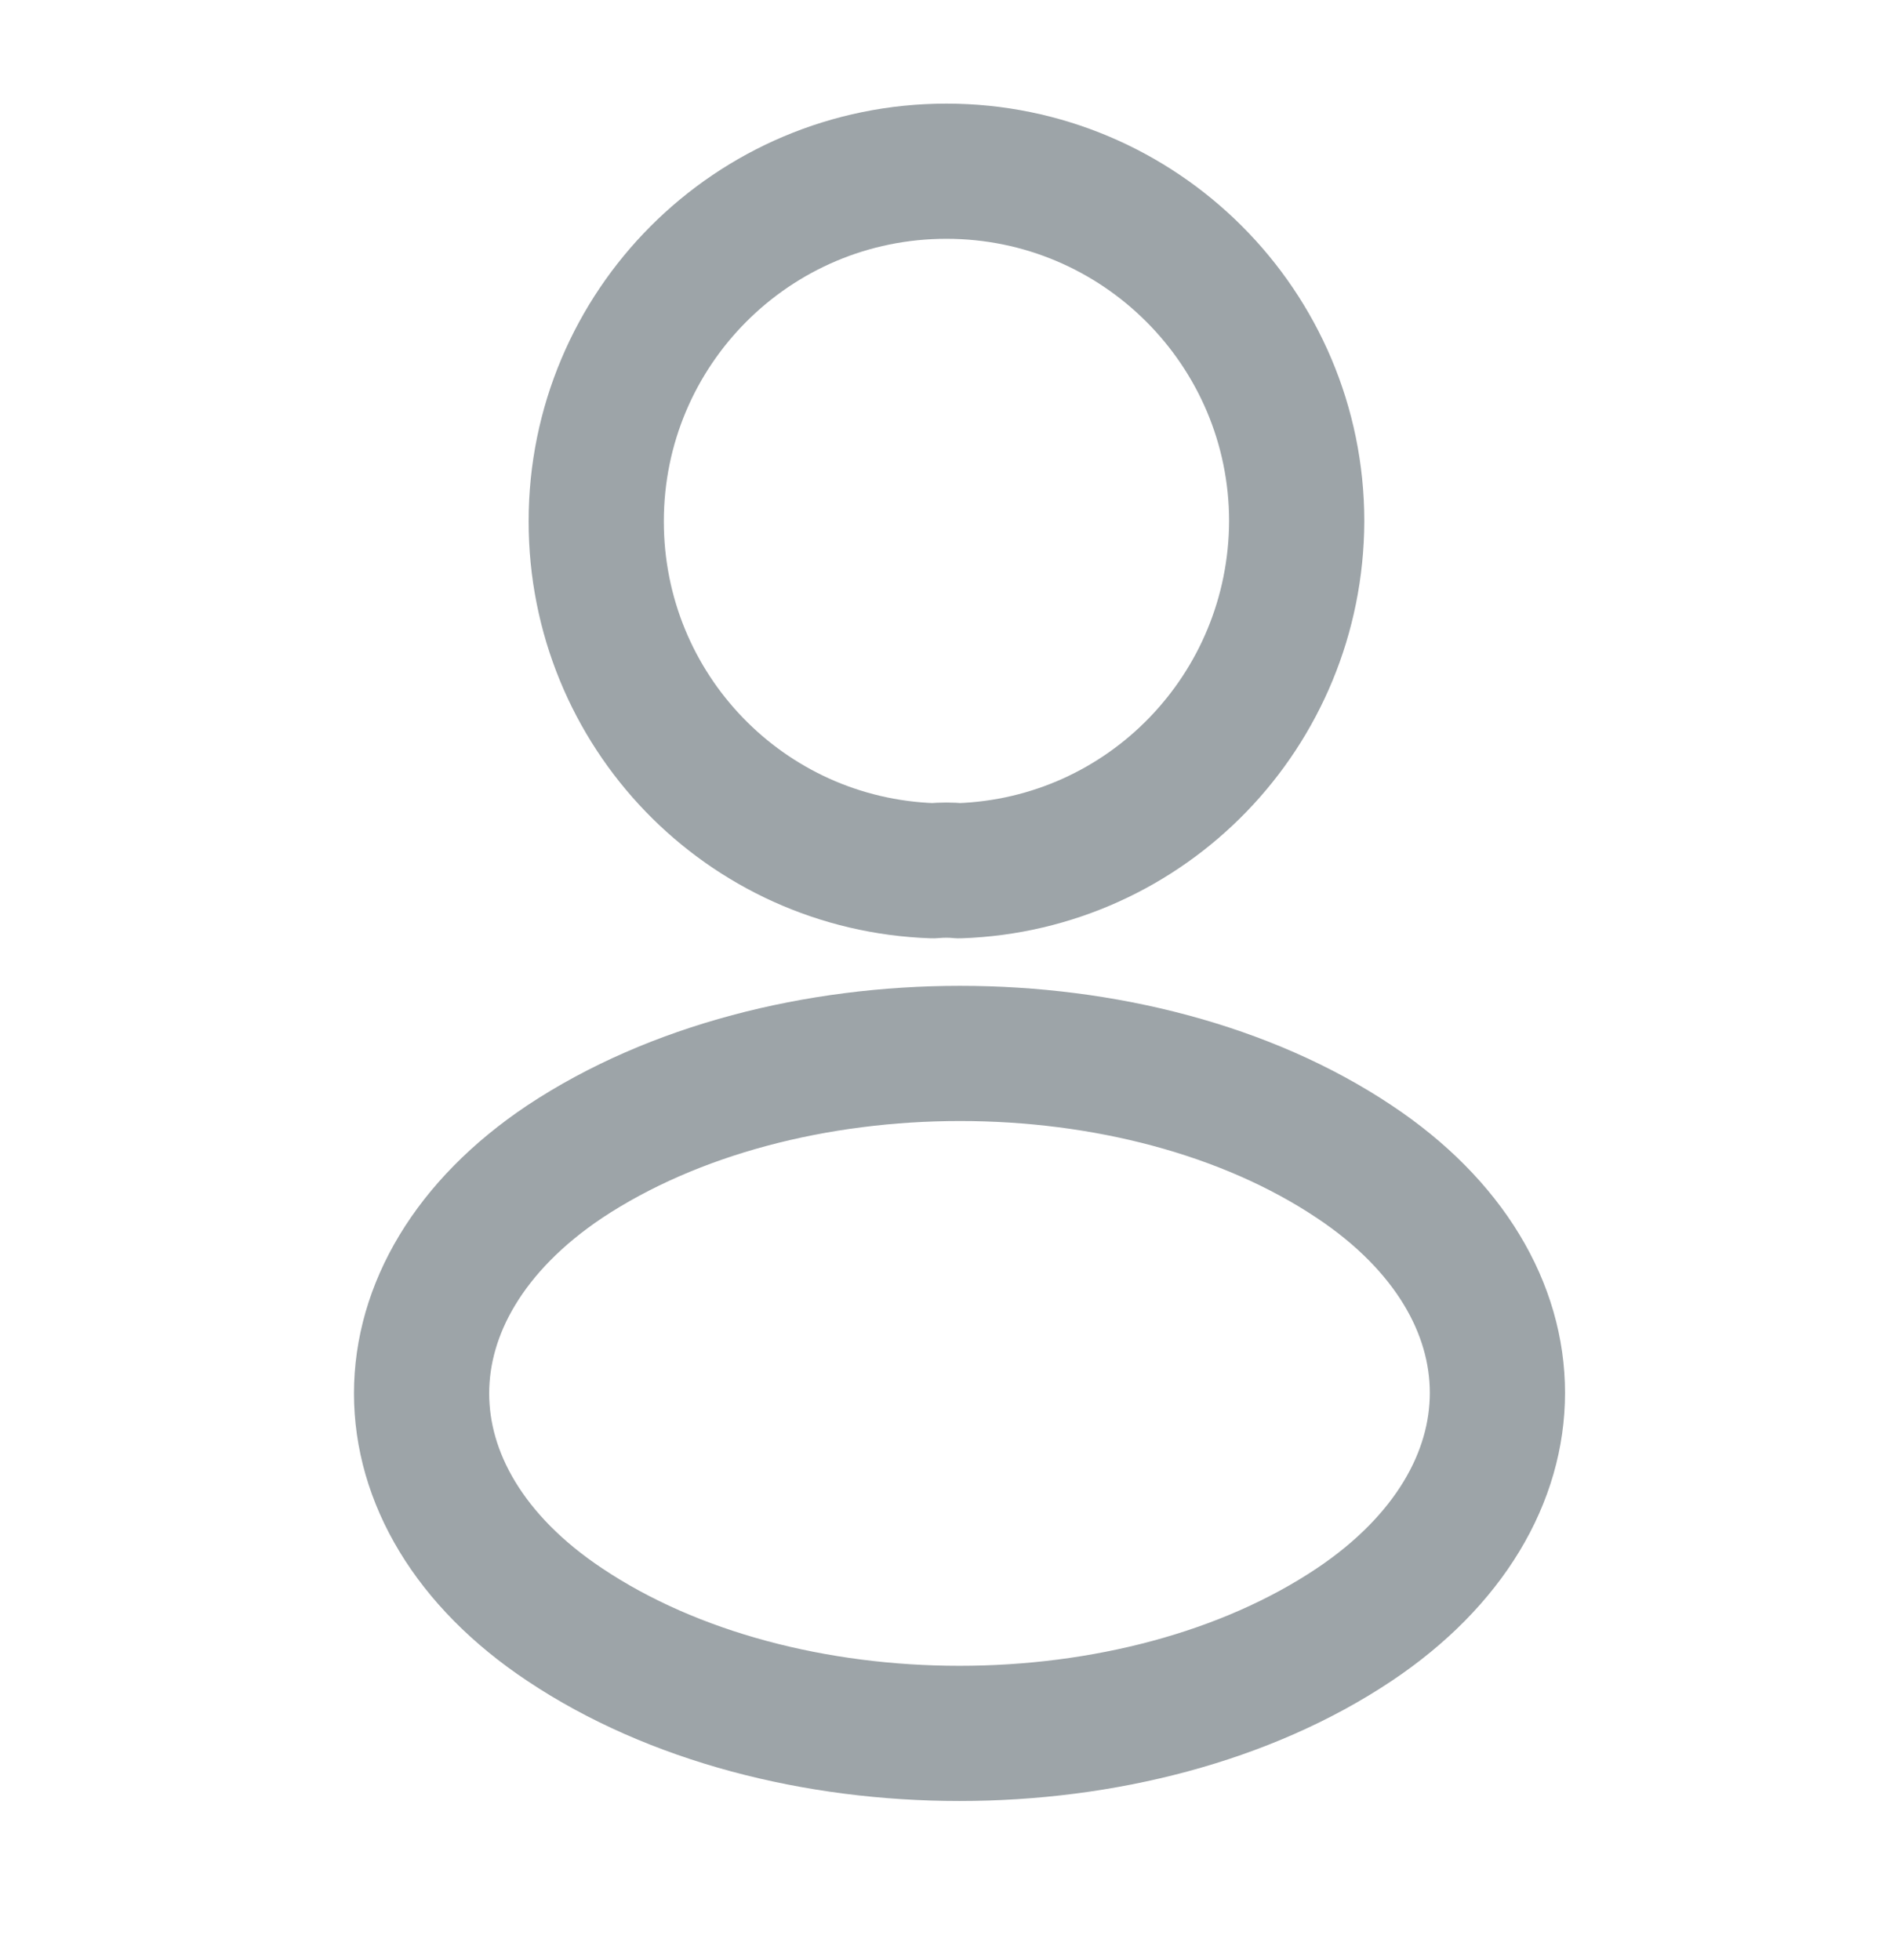 <svg width="28" height="29" viewBox="0 0 28 29" fill="none" xmlns="http://www.w3.org/2000/svg">
<path d="M14.186 12.882C14.069 12.87 13.93 12.87 13.801 12.882C11.024 12.788 8.819 10.513 8.819 7.713C8.819 4.855 11.13 2.533 13.999 2.533C16.858 2.533 19.18 4.855 19.18 7.713C19.168 10.513 16.963 12.788 14.186 12.882Z" stroke="#9DA4A8" stroke-width="2" stroke-linecap="round" stroke-linejoin="round"/>
<path d="M8.353 17.186C5.53 19.076 5.53 22.156 8.353 24.035C11.561 26.181 16.823 26.181 20.031 24.035C22.855 22.145 22.855 19.064 20.031 17.186C16.835 15.051 11.573 15.051 8.353 17.186Z" stroke="#9DA4A8" stroke-width="2" stroke-linecap="round" stroke-linejoin="round"/>
</svg>
